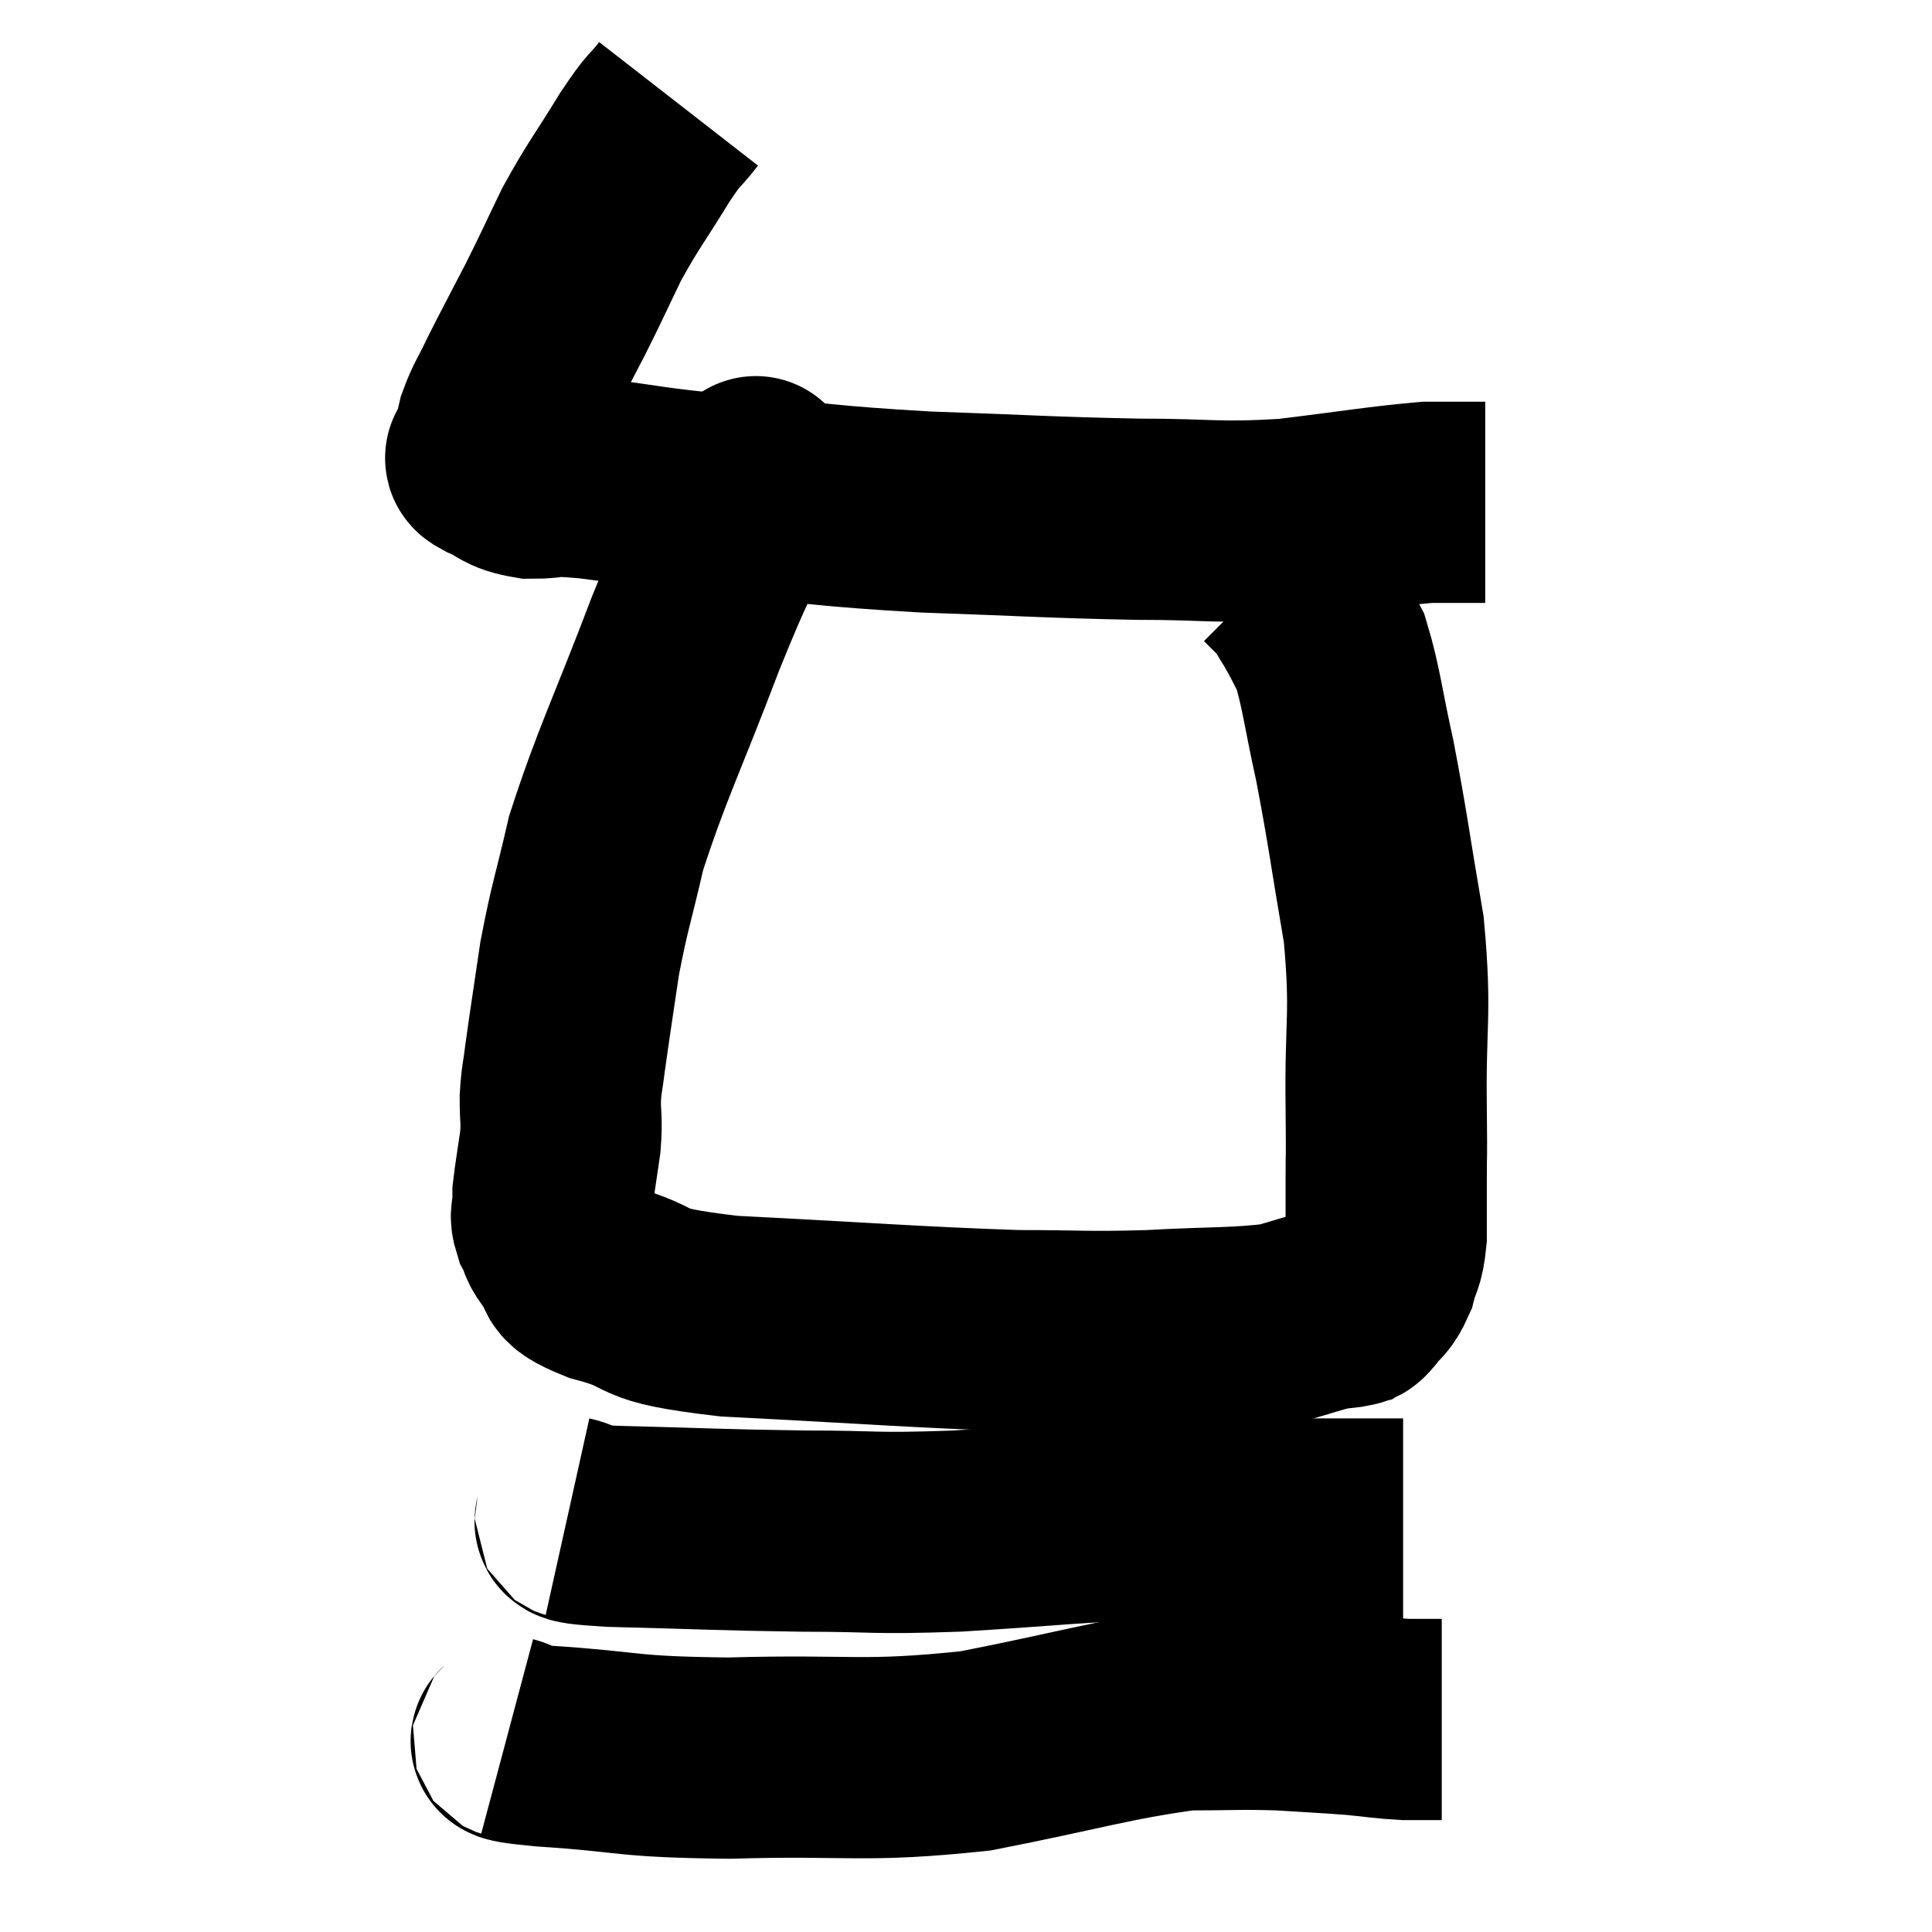 <svg width="48" height="48" viewBox="0 0 48 48" xmlns="http://www.w3.org/2000/svg"><path d="M 16.86 2.58 C 16.44 3.12, 16.56 2.85, 16.02 3.66 C 15.36 4.74, 15.255 4.815, 14.7 5.82 C 14.25 6.75, 14.265 6.75, 13.8 7.68 C 13.32 8.61, 13.2 8.82, 12.84 9.54 C 12.6 10.05, 12.525 10.11, 12.36 10.56 C 12.27 10.95, 12.225 11.115, 12.18 11.34 C 12.18 11.4, 11.925 11.325, 12.18 11.46 C 12.69 11.67, 12.585 11.775, 13.2 11.88 C 13.92 11.88, 13.44 11.775, 14.64 11.88 C 16.32 12.09, 15.915 12.09, 18 12.3 C 20.49 12.51, 20.415 12.57, 22.98 12.72 C 25.62 12.81, 26.01 12.855, 28.26 12.9 C 30.12 12.9, 30.18 13.005, 31.98 12.9 C 33.72 12.69, 34.275 12.585, 35.46 12.48 C 36.09 12.48, 36.36 12.48, 36.72 12.48 C 36.81 12.48, 36.855 12.48, 36.9 12.48 L 36.9 12.48" fill="none" stroke="black" stroke-width="5"></path><path d="M 18.78 11.88 C 18.66 12.12, 18.975 11.4, 18.54 12.36 C 17.79 14.04, 17.91 13.575, 17.04 15.72 C 16.05 18.33, 15.72 18.915, 15.06 20.94 C 14.73 22.38, 14.655 22.485, 14.4 23.82 C 14.22 25.05, 14.16 25.41, 14.04 26.28 C 13.98 26.79, 13.95 26.775, 13.92 27.3 C 13.92 27.84, 13.965 27.795, 13.92 28.38 C 13.83 29.01, 13.785 29.25, 13.74 29.64 C 13.74 29.79, 13.74 29.745, 13.74 29.94 C 13.74 30.18, 13.65 30.135, 13.74 30.42 C 13.92 30.75, 13.8 30.72, 14.1 31.08 C 14.52 31.47, 13.935 31.455, 14.94 31.86 C 16.53 32.28, 15.54 32.4, 18.12 32.7 C 21.69 32.88, 22.65 32.97, 25.26 33.06 C 26.91 33.06, 26.925 33.105, 28.56 33.06 C 30.18 32.97, 30.675 33.015, 31.8 32.88 C 32.43 32.7, 32.625 32.625, 33.06 32.52 C 33.3 32.49, 33.375 32.505, 33.54 32.46 C 33.63 32.4, 33.555 32.535, 33.72 32.34 C 33.96 32.01, 34.02 32.085, 34.2 31.68 C 34.32 31.2, 34.38 31.32, 34.44 30.72 C 34.44 30, 34.44 30.075, 34.44 29.28 C 34.44 28.41, 34.455 29.085, 34.44 27.54 C 34.41 25.32, 34.575 25.26, 34.38 23.1 C 34.02 21, 33.99 20.625, 33.66 18.9 C 33.36 17.55, 33.33 17.1, 33.06 16.2 C 32.82 15.75, 32.805 15.69, 32.58 15.3 C 32.37 14.97, 32.34 14.88, 32.16 14.64 C 32.01 14.49, 31.935 14.415, 31.86 14.34 C 31.86 14.34, 31.86 14.34, 31.86 14.34 C 31.86 14.34, 31.905 14.385, 31.86 14.34 L 31.68 14.16" fill="none" stroke="black" stroke-width="5"></path><path d="M 14.1 37.68 C 14.64 37.8, 13.71 37.83, 15.18 37.92 C 17.58 37.98, 17.835 38.01, 19.98 38.04 C 21.87 38.04, 21.585 38.115, 23.76 38.04 C 26.22 37.89, 26.595 37.815, 28.68 37.74 C 30.39 37.74, 30.87 37.74, 32.1 37.74 C 32.85 37.74, 33.03 37.74, 33.6 37.74 C 33.99 37.74, 34.065 37.74, 34.38 37.74 L 34.86 37.74" fill="none" stroke="black" stroke-width="5"></path><path d="M 12.6 43.14 C 13.05 43.26, 12.12 43.245, 13.5 43.38 C 15.81 43.53, 15.435 43.65, 18.12 43.68 C 21.18 43.59, 21.405 43.8, 24.24 43.5 C 26.85 42.99, 27.57 42.735, 29.46 42.48 C 30.63 42.48, 30.75 42.45, 31.8 42.48 C 32.73 42.54, 32.88 42.54, 33.66 42.6 C 34.29 42.66, 34.38 42.69, 34.92 42.72 L 35.82 42.72" fill="none" stroke="black" stroke-width="5"></path></svg>
